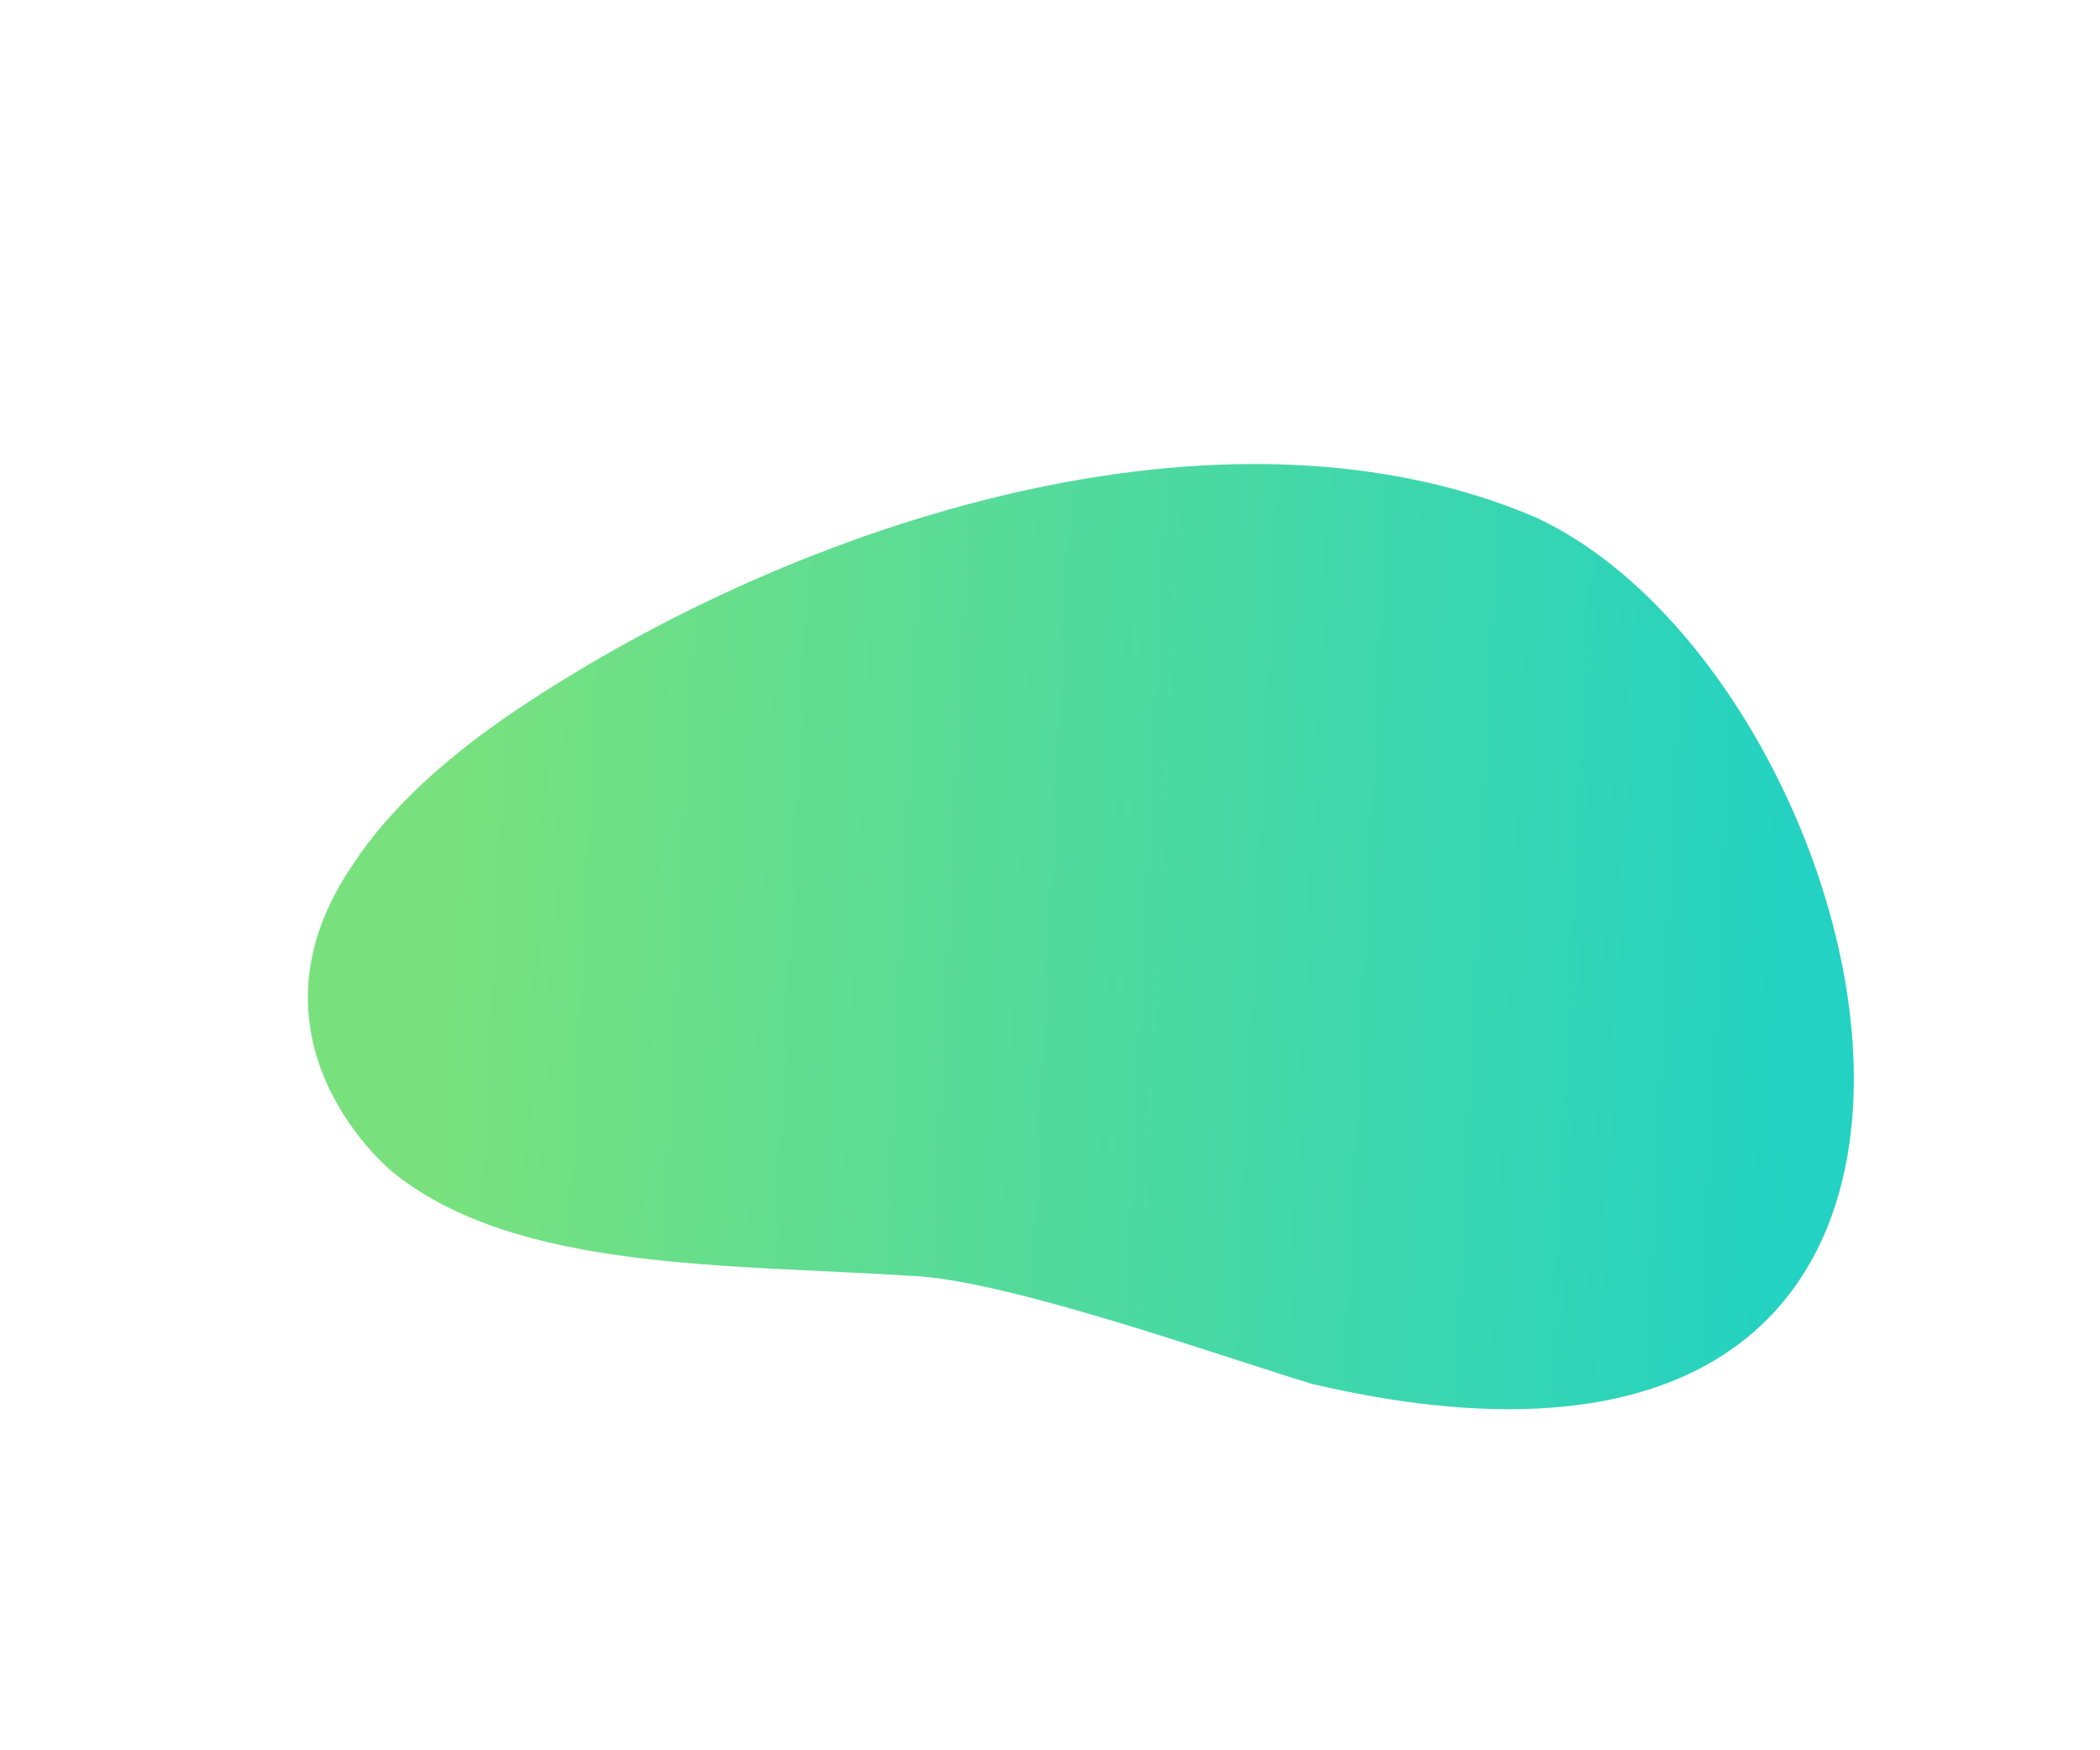 <svg id="design" xmlns="http://www.w3.org/2000/svg" xmlns:xlink="http://www.w3.org/1999/xlink" viewBox="0 0 2400 2000"><defs><style>.cls-1{fill:url(#Unbenannter_Verlauf_26);}</style><linearGradient id="Unbenannter_Verlauf_26" x1="3108.19" y1="2296.09" x2="2746.85" y2="3579.1" gradientTransform="matrix(0.28, 0.74, -1.14, 0.43, 3815.62, -2326.78)" gradientUnits="userSpaceOnUse"><stop offset="0" stop-color="#23d2c2"/><stop offset="1" stop-color="#78e17e"/></linearGradient></defs><title>s3_main</title><g id="slide3"><path class="cls-1" d="M1499.35,1581.33c-102-30.83-339.35-115.65-450.67-123C833,1444.14,592.4,1453.23,451,1341.15c-29.71-23.59-175-167-47.66-353.32C446.45,921.75,515.14,861.35,592,810c321.31-214.6,806-371.48,1163.09-218.79C2160.85,779.38,2404.05,1793.11,1499.35,1581.33Z"/></g></svg>